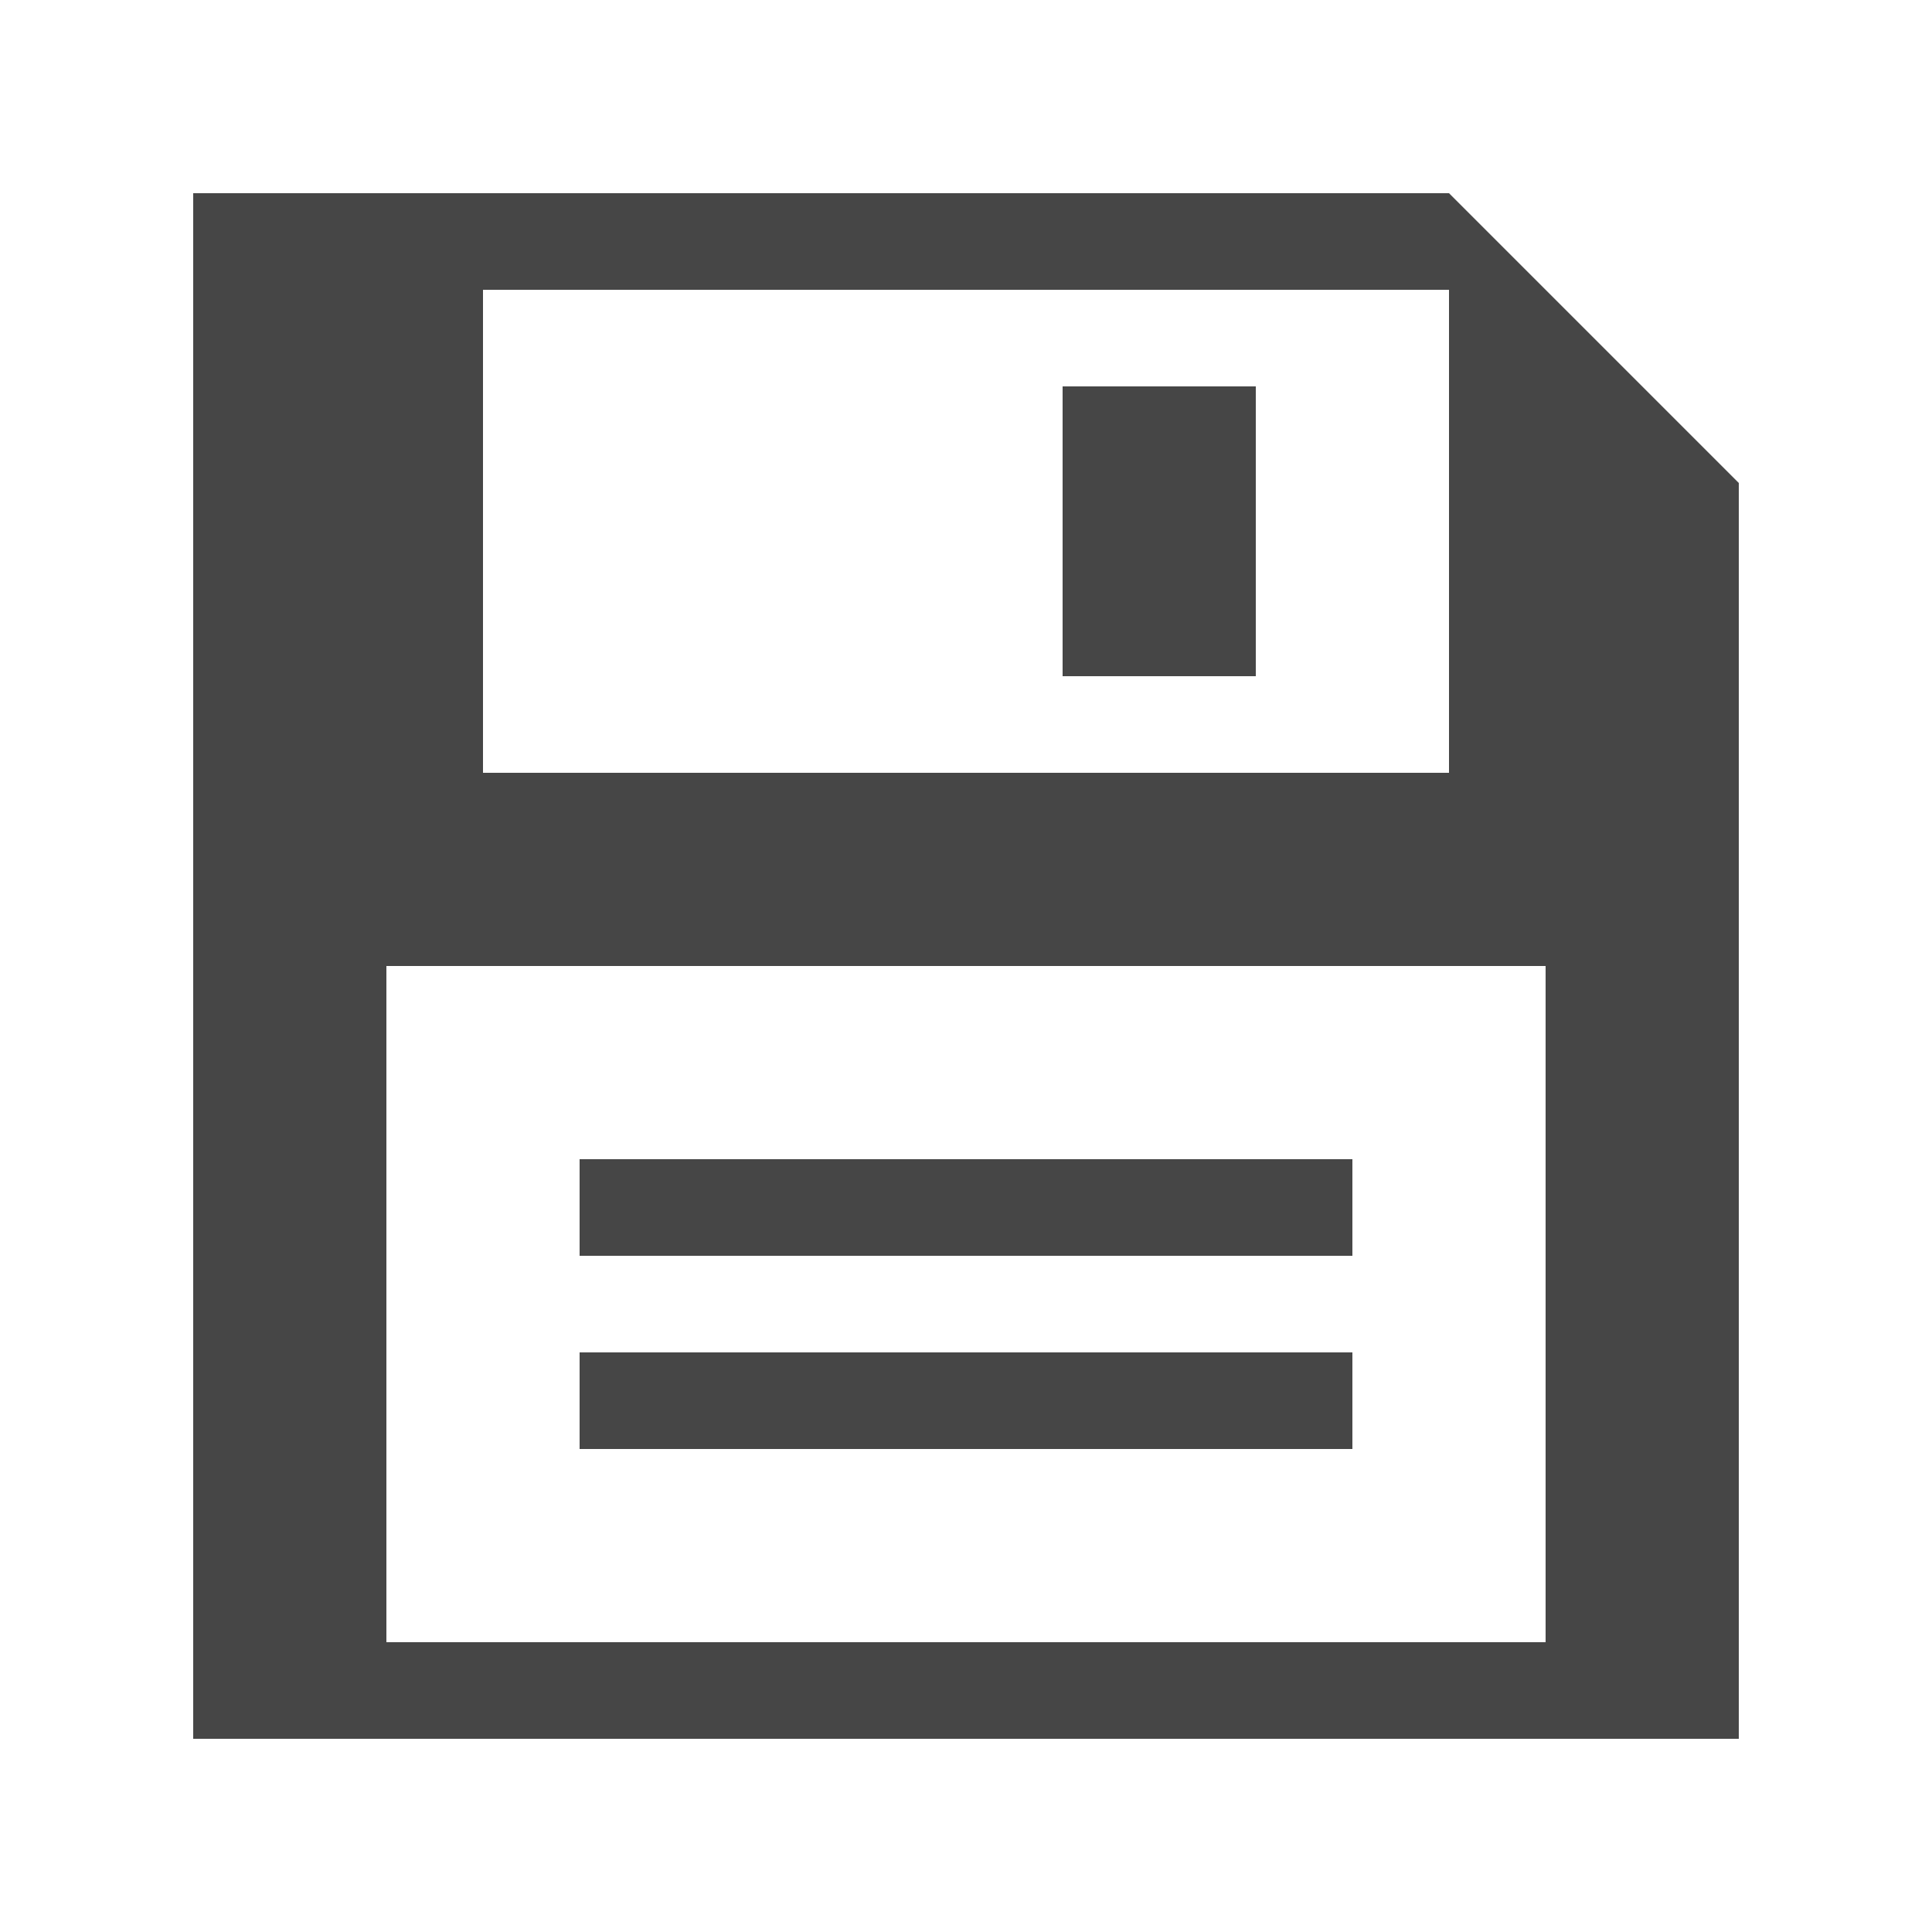 <?xml version="1.0" encoding="utf-8"?>
<!-- Generator: Adobe Illustrator 19.1.0, SVG Export Plug-In . SVG Version: 6.00 Build 0)  -->
<svg version="1.1" id="Icon" xmlns="http://www.w3.org/2000/svg" xmlns:xlink="http://www.w3.org/1999/xlink" x="0px" y="0px"
	 viewBox="0 0 20 20" style="enable-background:new 0 0 20 20;" xml:space="preserve">
<style type="text/css">
	.st0{fill:#464646;}
</style>
<g>
	<rect x="6" y="12" class="st0" width="8" height="1"/>
	<rect x="6" y="14" class="st0" width="8" height="1"/>
	<rect x="11" y="4" class="st0" width="2" height="3"/>
	<path class="st0" d="M15,2H2v16h16V5L15,2z M15,3v5H5V3H15z M16,17H4v-7h12V17z"/>
</g>
</svg>
